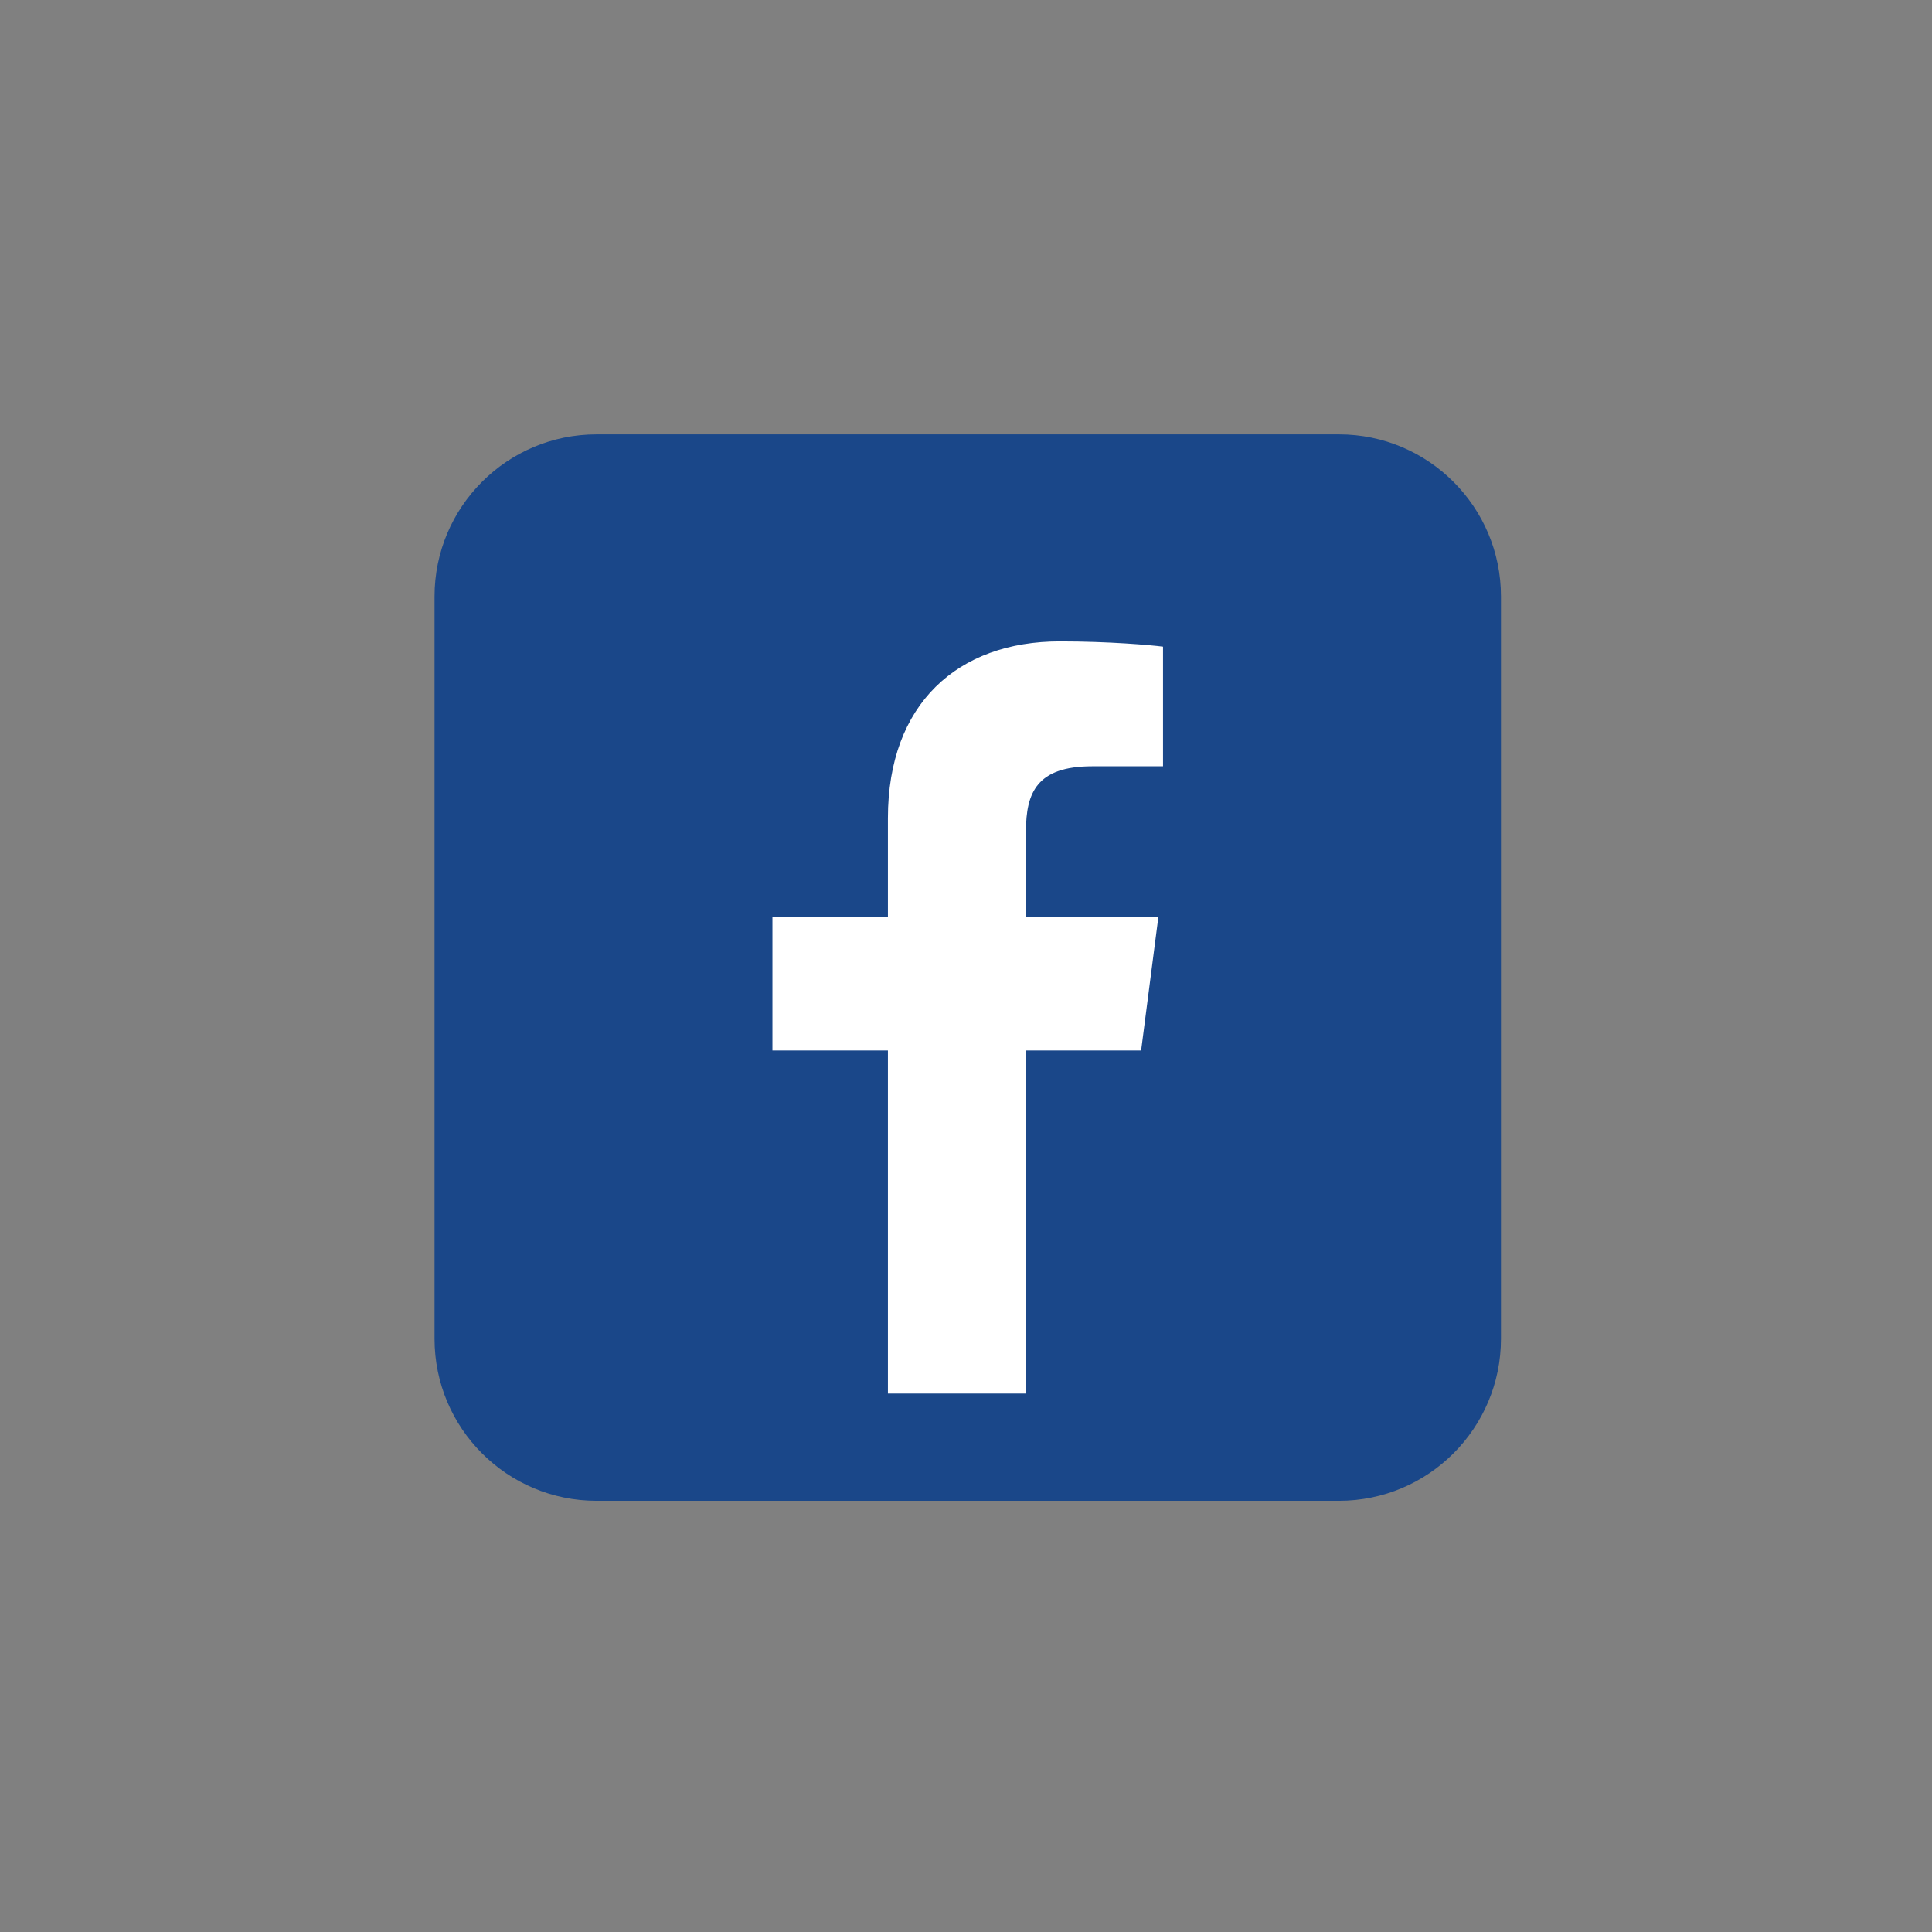<svg xmlns="http://www.w3.org/2000/svg" xmlns:xlink="http://www.w3.org/1999/xlink" width="250" zoomAndPan="magnify" viewBox="0 0 187.5 187.5" height="250" preserveAspectRatio="xMidYMid meet" version="1.0"><rect x="0" y="0" width="187.5" height="187.5" fill="#808080" stroke="none"/><defs><clipPath id="02b44e0293"><path d="M 42.168 42.168 L 145.668 42.168 L 145.668 145.668 L 42.168 145.668 Z M 42.168 42.168 " clip-rule="nonzero"/></clipPath></defs><g clip-path="url(#02b44e0293)"><path fill="#1a4789" d="M 145.668 129.926 C 145.668 138.613 138.625 145.652 129.941 145.652 L 57.898 145.652 C 49.211 145.652 42.172 138.613 42.172 129.926 L 42.172 57.887 C 42.172 49.199 49.211 42.156 57.898 42.156 L 129.941 42.156 C 138.625 42.156 145.668 49.199 145.668 57.887 Z M 145.668 129.926 " fill-opacity="1" fill-rule="nonzero"/></g><path fill="#ffffff" d="M 110.746 101.949 L 112.422 88.973 L 99.57 88.973 L 99.57 80.684 C 99.57 76.93 100.617 74.367 106.004 74.367 L 112.871 74.363 L 112.871 62.758 C 111.688 62.602 107.609 62.246 102.859 62.246 C 92.953 62.246 86.172 68.297 86.172 79.402 L 86.172 88.973 L 74.965 88.973 L 74.965 101.949 L 86.172 101.949 L 86.172 135.246 L 99.57 135.246 L 99.57 101.949 Z M 110.746 101.949 " fill-opacity="1" fill-rule="nonzero"/></svg>